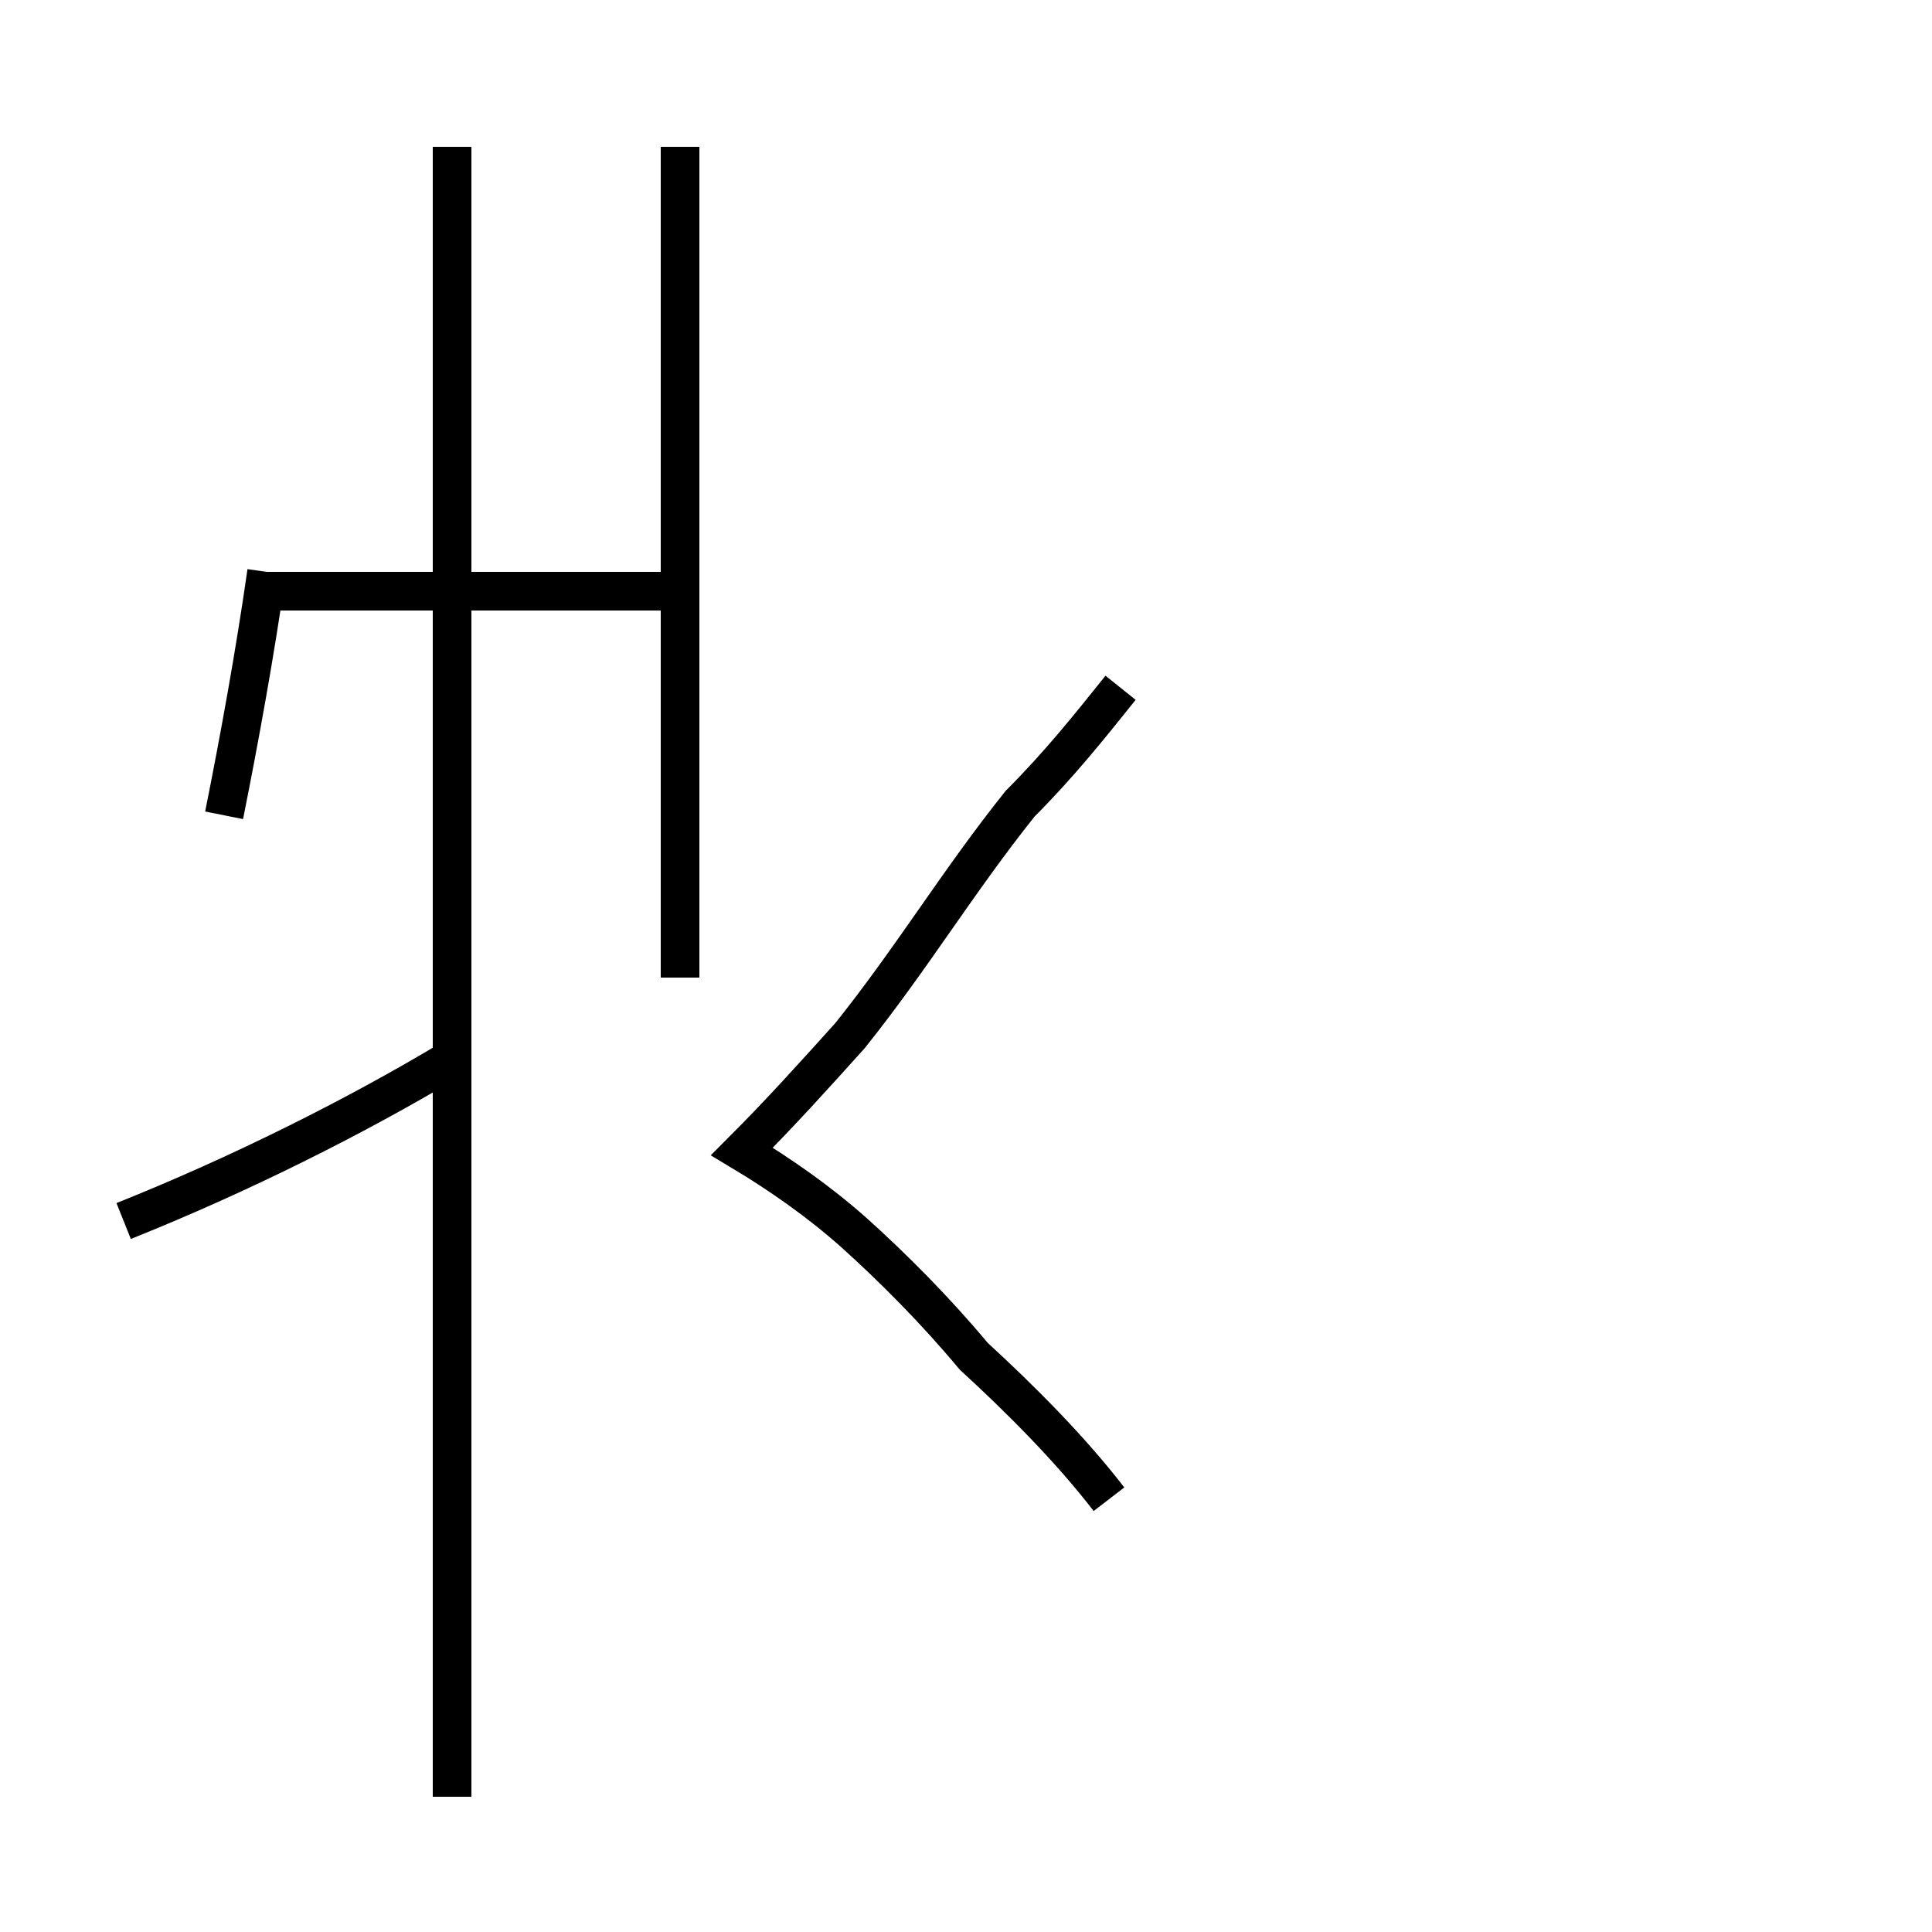 <?xml version='1.0' encoding='utf8'?>
<svg viewBox="0.0 -44.0 50.0 50.0" version="1.1" xmlns="http://www.w3.org/2000/svg">
<rect x="0.0" y="-44.0" width="50.0" height="50.0" fill="#808080" stroke="none"/>
<rect x="-1000" y="-1000" width="2000" height="2000" stroke="white" fill="white"/>
<g style="fill:none; stroke:#000000;  stroke-width:1">
<path d="M 3.2 12.4 C 6.2 13.6 9.2 15.1 11.7 16.6 M 17.6 18.7 L 17.6 40.2 M 5.8 22.9 C 6.2 24.9 6.6 27.1 6.9 29.2 M 11.7 -2.5 L 11.7 40.2 M 17.6 28.7 L 6.7 28.7 M 28.7 5.2 C 27.7 6.5 26.4 7.8 25.2 8.9 C 24.2 10.1 23.1 11.2 22.1 12.1 C 21.2 12.9 20.2 13.6 19.2 14.2 C 20.2 15.2 21.1 16.2 22.0 17.2 C 22.8 18.2 23.5 19.2 24.2 20.2 C 24.9 21.2 25.6 22.2 26.4 23.2 C 27.4 24.2 28.2 25.2 29.0 26.2 " transform="scale(1, -1)" />
</g>
</svg>